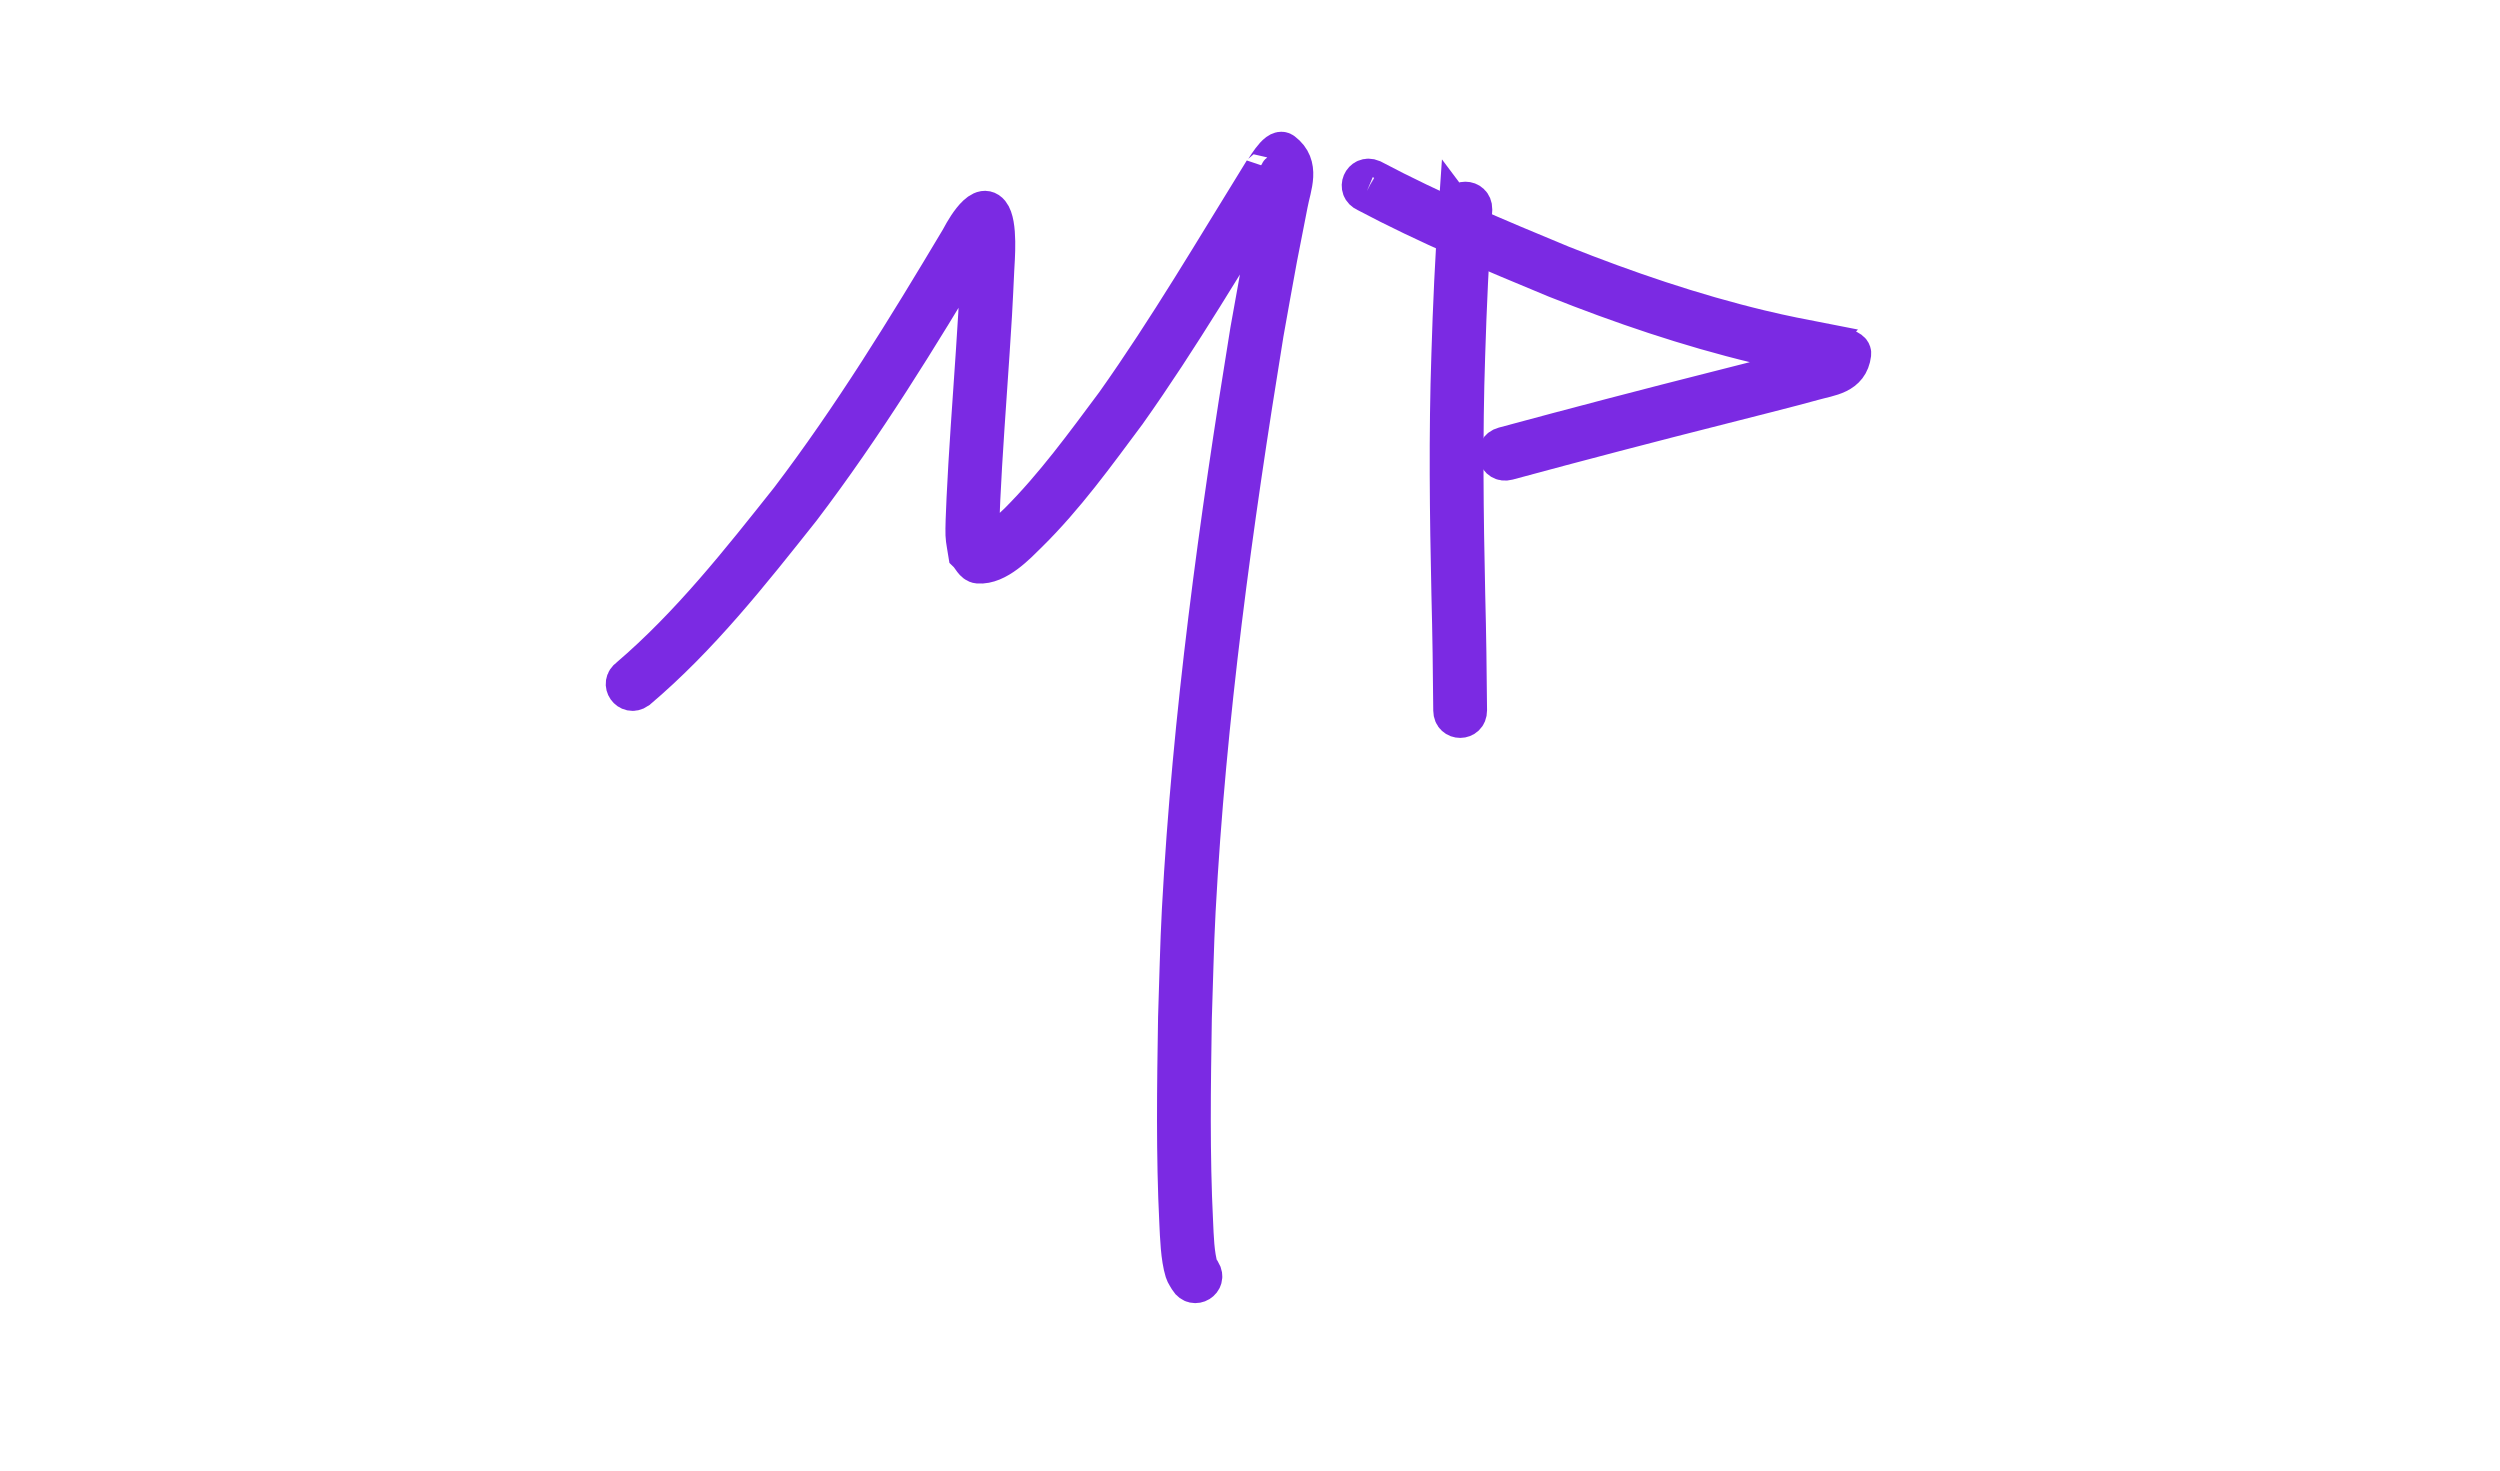 <?xml version="1.0" encoding="UTF-8" standalone="no"?>
<!-- Created with Inkscape (http://www.inkscape.org/) -->

<svg
   width="170mm"
   height="100mm"
   viewBox="0 0 170 100"
   version="1.1"
   id="svg1"
   inkscape:version="1.3 (0e150ed, 2023-07-21)"
   sodipodi:docname="Mech_Pet_0001.svg"
   xmlns:inkscape="http://www.inkscape.org/namespaces/inkscape"
   xmlns:sodipodi="http://sodipodi.sourceforge.net/DTD/sodipodi-0.dtd"
   xmlns="http://www.w3.org/2000/svg"
   xmlns:svg="http://www.w3.org/2000/svg">
  <sodipodi:namedview
     id="namedview1"
     pagecolor="#000000"
     bordercolor="#000000"
     borderopacity="0.25"
     inkscape:showpageshadow="2"
     inkscape:pageopacity="0.0"
     inkscape:pagecheckerboard="0"
     inkscape:deskcolor="#d1d1d1"
     inkscape:document-units="mm"
     inkscape:zoom="1.0280428"
     inkscape:cx="228.5897"
     inkscape:cy="130.83113"
     inkscape:window-width="1532"
     inkscape:window-height="947"
     inkscape:window-x="26"
     inkscape:window-y="23"
     inkscape:window-maximized="0"
     inkscape:current-layer="layer1"
     showgrid="false" />
  <defs
     id="defs1">
    <inkscape:perspective
       sodipodi:type="inkscape:persp3d"
       inkscape:vp_x="90.083039 : 3.601798 : 1"
       inkscape:vp_y="0 : 827.95642 : 0"
       inkscape:vp_z="284.17806 : 3.601798 : 1"
       inkscape:persp3d-origin="187.13055 : -10.197476 : 1"
       id="perspective9" />
    <filter
       inkscape:collect="always"
       style="color-interpolation-filters:sRGB"
       id="filter146"
       x="-0.068"
       y="-0.04"
       width="1.136"
       height="1.081">
      <feGaussianBlur
         inkscape:collect="always"
         stdDeviation="0.785"
         id="feGaussianBlur146" />
    </filter>
    <filter
       inkscape:collect="always"
       style="color-interpolation-filters:sRGB"
       id="filter147"
       x="-1.74"
       y="-0.088"
       width="4.48"
       height="1.176">
      <feGaussianBlur
         inkscape:collect="always"
         stdDeviation="0.785"
         id="feGaussianBlur147" />
    </filter>
    <filter
       inkscape:collect="always"
       style="color-interpolation-filters:sRGB"
       id="filter148"
       x="-0.093"
       y="-0.16"
       width="1.186"
       height="1.32">
      <feGaussianBlur
         inkscape:collect="always"
         stdDeviation="0.785"
         id="feGaussianBlur148" />
    </filter>
    <filter
       inkscape:collect="always"
       style="color-interpolation-filters:sRGB"
       id="filter146-3"
       x="-0.107"
       y="-0.063"
       width="1.215"
       height="1.127">
      <feGaussianBlur
         inkscape:collect="always"
         stdDeviation="0.801"
         id="feGaussianBlur146-8" />
    </filter>
    <filter
       inkscape:collect="always"
       style="color-interpolation-filters:sRGB"
       id="filter147-0"
       x="-2.74"
       y="-0.139"
       width="6.479"
       height="1.277">
      <feGaussianBlur
         inkscape:collect="always"
         stdDeviation="0.801"
         id="feGaussianBlur147-4" />
    </filter>
    <filter
       inkscape:collect="always"
       style="color-interpolation-filters:sRGB"
       id="filter148-0"
       x="-0.146"
       y="-0.252"
       width="1.307"
       height="1.503">
      <feGaussianBlur
         inkscape:collect="always"
         stdDeviation="0.801"
         id="feGaussianBlur148-9" />
    </filter>
  </defs>
  <g
     inkscape:label="Layer 1"
     inkscape:groupmode="layer"
     id="layer1">
    <path
       style="mix-blend-mode:normal;fill:none;fill-opacity:0.893;stroke:#ffffff;stroke-width:5.965;stroke-linecap:round;stroke-dasharray:none;stroke-opacity:0.789;paint-order:stroke fill markers;filter:url(#filter146-3)"
       id="path144-9"
       d="m 42.548,47.501 c 4.244,-3.587 7.719,-7.999 11.159,-12.332 4.296,-5.65 8.012,-11.705 11.646,-17.793 -0.833,-1.012 1.184,-0.946 1.135,-1.597 -0.013,-0.17 -0.332,0.131 -0.437,0.265 -0.15,0.192 -0.263,0.427 -0.293,0.668 -0.089,0.708 -0.03,1.427 -0.059,2.14 -0.041,1.008 -0.101,2.014 -0.152,3.021 -0.202,3.414 -0.47,6.823 -0.673,10.237 -0.034,0.565 -0.228,3.963 -0.195,4.779 0.018,0.443 0.128,0.878 0.193,1.317 0.264,0.255 0.427,0.735 0.793,0.764 1.339,0.107 2.709,-1.371 3.469,-2.119 2.536,-2.496 4.605,-5.38 6.724,-8.222 3.642,-5.136 6.831,-10.569 10.142,-15.918 0.229,-0.305 0.428,-0.635 0.686,-0.916 0.031,-0.034 0.07,0.108 0.032,0.135 -0.207,0.15 -0.582,0.107 -0.688,0.339 -0.274,0.601 -0.23,1.301 -0.354,1.95 -1.513,7.936 0.166,-1.229 -1.64,8.783 -2.121,13.046 -3.932,26.174 -4.642,39.382 -0.132,2.45 -0.174,4.904 -0.26,7.356 -0.074,4.652 -0.144,9.309 0.087,13.959 0.045,0.902 0.085,2.349 0.383,3.311 0.064,0.208 0.206,0.383 0.308,0.574 0.439,0.721 1.458,0.099 1.019,-0.621 v 0 c -0.053,-0.063 -0.134,-0.111 -0.158,-0.19 -0.293,-0.958 -0.314,-2.184 -0.36,-3.118 -0.231,-4.621 -0.16,-9.249 -0.087,-13.873 0.086,-2.438 0.128,-4.878 0.258,-7.315 0.706,-13.165 2.512,-26.25 4.626,-39.253 0.308,-1.71 0.606,-3.421 0.925,-5.129 0.228,-1.223 0.49,-2.439 0.716,-3.662 0.227,-1.228 0.896,-2.668 -0.41,-3.654 -0.522,-0.394 -1.475,1.505 -1.457,1.314 -3.293,5.32 -6.464,10.724 -10.084,15.833 -2.075,2.783 -4.102,5.581 -6.562,8.045 -0.49,0.491 -1.052,0.906 -1.541,1.397 -0.183,0.184 -0.276,0.448 -0.469,0.621 -0.07,0.063 -0.185,0.031 -0.277,0.047 -0.06,-0.369 -0.164,-0.733 -0.179,-1.106 -0.033,-0.817 0.159,-4.17 0.192,-4.732 0.203,-3.42 0.471,-6.835 0.674,-10.255 0.051,-1.016 0.112,-2.032 0.153,-3.049 0.027,-0.667 0.264,-3.178 -0.338,-3.923 -0.817,-1.011 -2.135,1.65 -2.226,1.803 -3.606,6.042 -7.293,12.054 -11.556,17.663 -3.369,4.245 -6.771,8.56 -10.908,12.095 -0.692,0.483 -0.009,1.462 0.683,0.979 z" />
    <path
       style="mix-blend-mode:normal;fill:none;fill-opacity:0.893;stroke:#ffffff;stroke-width:5.965;stroke-linecap:round;stroke-dasharray:none;stroke-opacity:0.789;paint-order:stroke fill markers;filter:url(#filter147-0)"
       id="path145-6"
       d="m 98.204,14.744 c -0.233,3.296 -0.382,6.594 -0.482,9.896 -0.186,5.442 -0.116,10.886 0.003,16.329 0.068,2.624 0.105,5.248 0.124,7.872 0.006,0.844 1.2,0.835 1.193,-0.009 v 0 c -0.019,-2.63 -0.056,-5.26 -0.124,-7.889 -0.118,-5.422 -0.188,-10.845 -0.003,-16.266 0.101,-3.315 0.254,-6.624 0.483,-9.932 0,-0.844 -1.194,-0.844 -1.194,0 z" />
    <path
       style="mix-blend-mode:normal;fill:none;fill-opacity:0.893;stroke:#ffffff;stroke-width:5.965;stroke-linecap:round;stroke-dasharray:none;stroke-opacity:0.789;paint-order:stroke fill markers;filter:url(#filter148-0)"
       id="path146-2"
       d="m 92.022,13.705 c 4.169,2.212 8.533,4.033 12.889,5.838 4.457,1.771 9.003,3.322 13.669,4.446 1.744,0.42 2.768,0.604 4.468,0.937 0.4,0.104 0.801,0.207 1.201,0.311 0.018,0.061 0.108,0.218 0.055,0.183 -0.218,-0.142 -0.318,-0.52 -0.578,-0.523 -0.57,-0.007 -1.087,0.343 -1.636,0.496 -1.428,0.398 -4.772,1.239 -6.057,1.566 -4.895,1.237 -9.778,2.516 -14.651,3.835 -0.815,0.221 -0.503,1.373 0.312,1.152 v 0 c 4.867,-1.318 9.745,-2.595 14.634,-3.83 0.921,-0.235 4.989,-1.26 6.118,-1.584 1.132,-0.325 2.528,-0.396 2.717,-1.941 0.084,-0.682 -2.057,-0.619 -1.885,-0.837 -1.67,-0.327 -2.685,-0.509 -4.399,-0.921 -4.612,-1.109 -9.104,-2.643 -13.51,-4.393 -4.355,-1.803 -8.713,-3.627 -12.882,-5.835 -0.778,-0.328 -1.241,0.772 -0.464,1.1 z" />
    <path
       style="opacity:1;fill:none;fill-opacity:0.893;stroke:#7b2ae3;stroke-width:2.465;stroke-linecap:round;stroke-dasharray:none;stroke-opacity:1;paint-order:stroke fill markers;filter:url(#filter146)"
       id="path144"
       d="m 43.394,46.977 c 4.244,-3.587 7.719,-7.999 11.159,-12.332 4.296,-5.65 8.012,-11.705 11.646,-17.793 -0.833,-1.012 1.184,-0.946 1.135,-1.597 -0.013,-0.17 -0.332,0.131 -0.437,0.265 -0.15,0.192 -0.263,0.427 -0.293,0.668 -0.089,0.708 -0.03,1.427 -0.059,2.14 -0.041,1.008 -0.101,2.014 -0.152,3.021 -0.202,3.414 -0.47,6.823 -0.673,10.237 -0.034,0.565 -0.228,3.963 -0.195,4.779 0.018,0.443 0.128,0.878 0.193,1.317 0.264,0.255 0.427,0.735 0.793,0.764 1.339,0.107 2.709,-1.371 3.469,-2.119 2.536,-2.496 4.605,-5.38 6.724,-8.222 3.642,-5.136 6.831,-10.569 10.142,-15.918 0.229,-0.305 0.428,-0.635 0.686,-0.916 0.031,-0.034 0.07,0.108 0.032,0.135 -0.207,0.15 -0.582,0.107 -0.688,0.339 -0.274,0.601 -0.23,1.301 -0.354,1.95 -1.513,7.936 0.166,-1.229 -1.64,8.783 -2.121,13.046 -3.932,26.174 -4.642,39.382 -0.132,2.45 -0.174,4.904 -0.26,7.356 -0.074,4.652 -0.144,9.309 0.087,13.959 0.045,0.902 0.085,2.349 0.383,3.311 0.064,0.208 0.206,0.383 0.308,0.574 0.439,0.721 1.458,0.099 1.019,-0.621 v 0 c -0.053,-0.063 -0.134,-0.111 -0.158,-0.19 -0.293,-0.958 -0.314,-2.184 -0.36,-3.118 -0.231,-4.621 -0.16,-9.249 -0.087,-13.873 0.086,-2.438 0.128,-4.878 0.258,-7.315 0.706,-13.165 2.512,-26.25 4.626,-39.253 0.308,-1.71 0.606,-3.421 0.925,-5.129 0.228,-1.223 0.49,-2.439 0.716,-3.662 0.227,-1.228 0.896,-2.668 -0.41,-3.654 -0.522,-0.394 -1.475,1.505 -1.457,1.314 -3.293,5.32 -6.464,10.724 -10.084,15.833 -2.075,2.783 -4.102,5.581 -6.562,8.045 -0.49,0.491 -1.052,0.906 -1.541,1.397 -0.183,0.184 -0.276,0.448 -0.469,0.621 -0.07,0.063 -0.185,0.031 -0.277,0.047 -0.06,-0.369 -0.164,-0.733 -0.179,-1.106 -0.033,-0.817 0.159,-4.17 0.192,-4.732 0.203,-3.42 0.471,-6.835 0.674,-10.255 0.051,-1.016 0.112,-2.032 0.153,-3.049 0.027,-0.667 0.264,-3.178 -0.338,-3.923 -0.817,-1.011 -2.135,1.65 -2.226,1.803 -3.606,6.042 -7.293,12.054 -11.555,17.663 -3.369,4.245 -6.771,8.56 -10.908,12.095 -0.692,0.483 -0.009,1.462 0.683,0.979 z" />
    <path
       style="opacity:1;fill:none;fill-opacity:0.893;stroke:#7b2ae3;stroke-width:2.465;stroke-linecap:round;stroke-dasharray:none;stroke-opacity:1;paint-order:stroke fill markers;filter:url(#filter147)"
       id="path145"
       d="m 99.049,14.22 c -0.233,3.296 -0.382,6.594 -0.482,9.896 -0.186,5.442 -0.116,10.886 0.003,16.329 0.068,2.624 0.105,5.248 0.124,7.872 0.006,0.844 1.2,0.835 1.193,-0.009 v 0 c -0.019,-2.63 -0.056,-5.26 -0.124,-7.889 -0.118,-5.422 -0.188,-10.845 -0.003,-16.266 0.101,-3.315 0.254,-6.624 0.483,-9.932 0,-0.844 -1.193,-0.844 -1.193,0 z" />
    <path
       style="opacity:1;fill:none;fill-opacity:0.893;stroke:#7b2ae3;stroke-width:2.465;stroke-linecap:round;stroke-dasharray:none;stroke-opacity:1;paint-order:stroke fill markers;filter:url(#filter148)"
       id="path146"
       d="m 92.868,13.181 c 4.169,2.212 8.533,4.033 12.889,5.838 4.457,1.771 9.003,3.322 13.669,4.446 1.744,0.42 2.768,0.604 4.468,0.937 0.4,0.104 0.801,0.207 1.201,0.311 0.018,0.061 0.108,0.218 0.055,0.183 -0.218,-0.142 -0.318,-0.52 -0.578,-0.523 -0.57,-0.007 -1.087,0.343 -1.636,0.496 -1.428,0.398 -4.772,1.239 -6.057,1.566 -4.895,1.237 -9.778,2.516 -14.651,3.835 -0.815,0.221 -0.503,1.373 0.312,1.152 v 0 c 4.867,-1.318 9.745,-2.595 14.634,-3.83 0.921,-0.235 4.989,-1.26 6.118,-1.584 1.132,-0.325 2.528,-0.396 2.717,-1.941 0.084,-0.682 -2.057,-0.619 -1.885,-0.837 -1.67,-0.327 -2.685,-0.509 -4.399,-0.921 -4.612,-1.109 -9.104,-2.643 -13.51,-4.393 -4.355,-1.803 -8.713,-3.627 -12.882,-5.835 -0.778,-0.328 -1.241,0.772 -0.464,1.1 z" />
  </g>
</svg>
